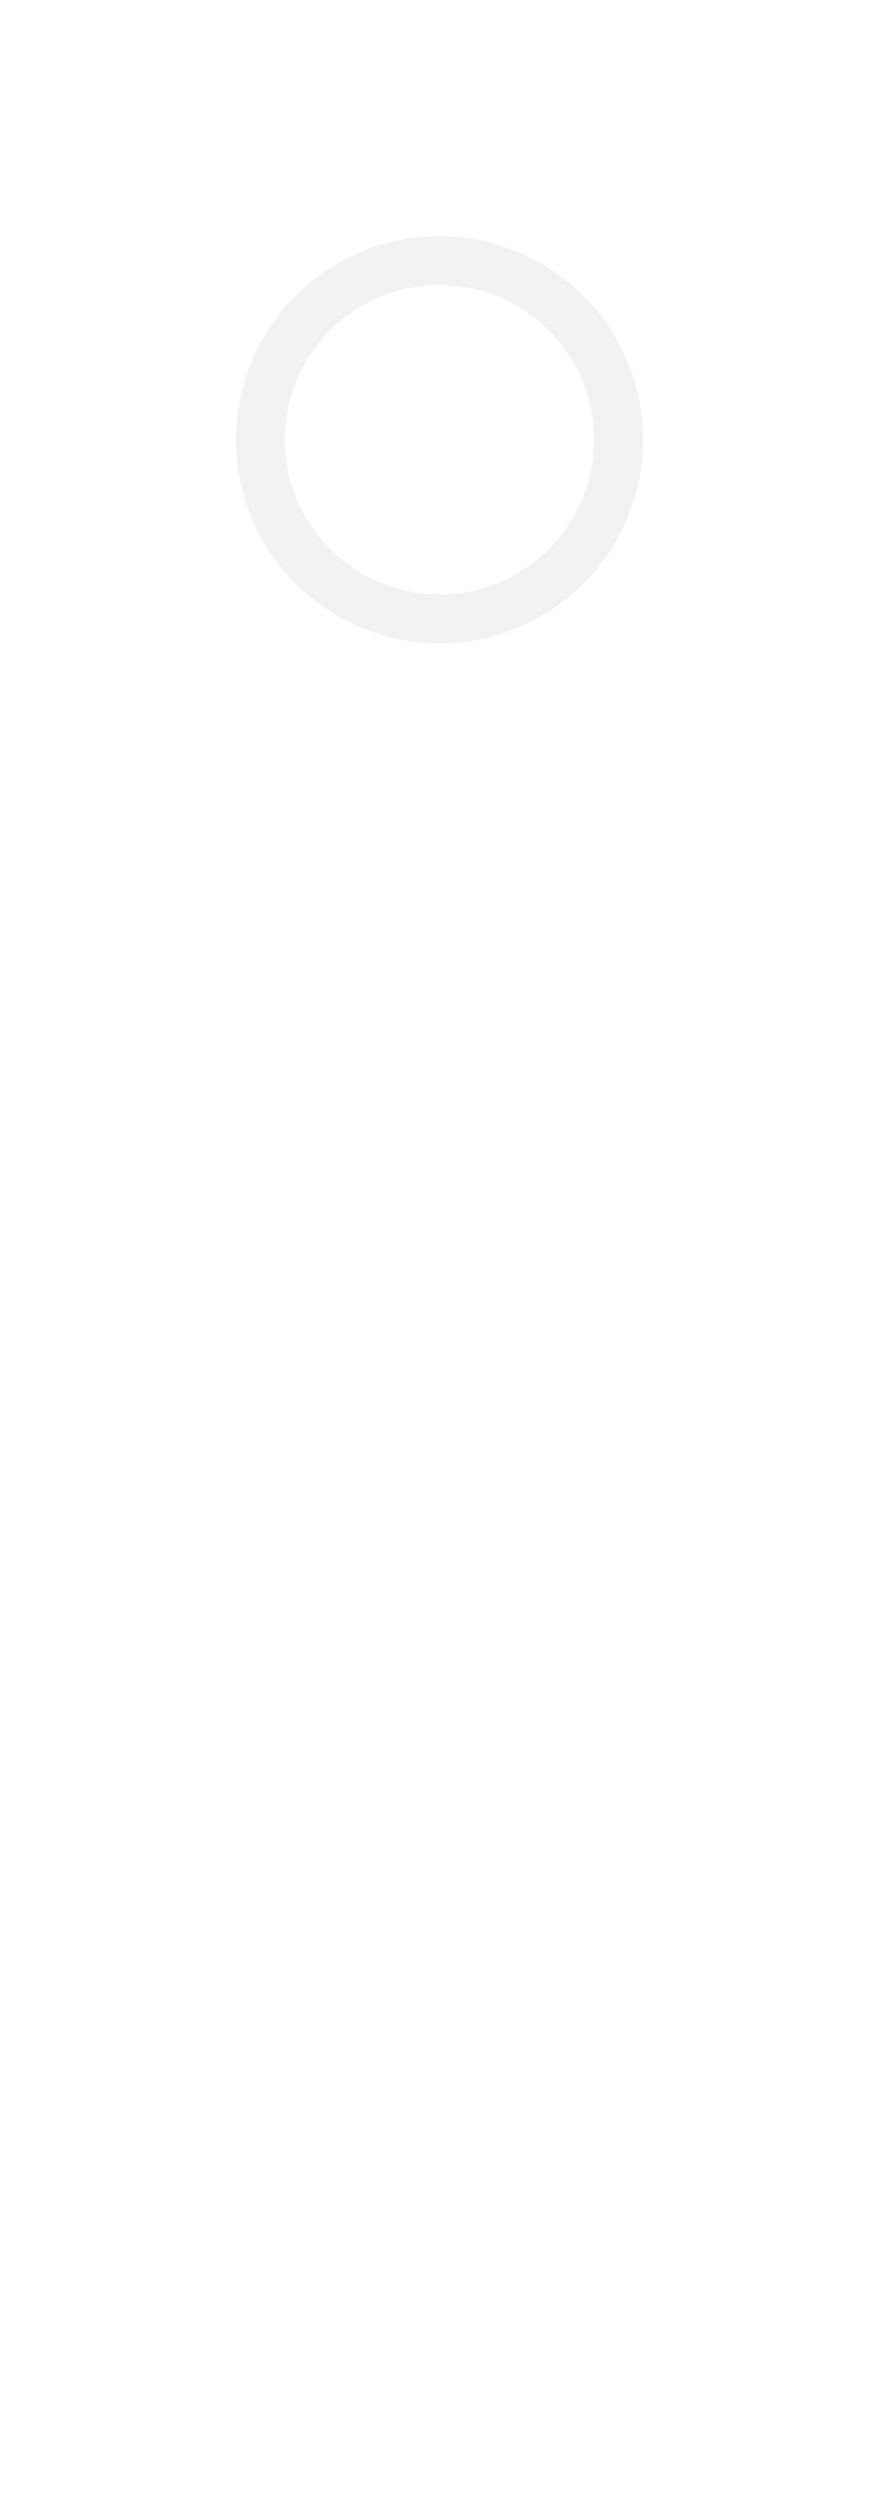 <?xml version="1.0" encoding="UTF-8"?>
<svg id="spinner-arrow" xmlns="http://www.w3.org/2000/svg" xmlns:xlink="http://www.w3.org/1999/xlink" viewBox="0 0 108 307">
  <defs>
    <style>
      .cls-1 {
        fill: #f2f2f2;
      }

      .cls-2, .cls-3 {
        fill: #fff;
      }

      .cls-3 {
        filter: url(#drop-shadow-1);
      }
    </style>
    <filter id="drop-shadow-1" filterUnits="userSpaceOnUse">
      <feOffset dx="0" dy="0"/>
      <feGaussianBlur result="blur" stdDeviation="3"/>
      <feFlood flood-color="#000" flood-opacity=".3"/>
      <feComposite in2="blur" operator="in"/>
      <feComposite in="SourceGraphic"/>
    </filter>
  </defs>
  <path class="cls-3" d="m99,54c0-24.85-20.15-45-45-45S9,29.15,9,54c0,18.28,10.9,33.99,26.55,41.04l8.45,92.96,10,110,10-110,8.45-92.96c15.65-7.05,26.55-22.77,26.55-41.04Z"/>
  <g>
    <circle class="cls-2" cx="54" cy="54" r="22"/>
    <path class="cls-1" d="m54,35c10.48,0,19,8.52,19,19s-8.52,19-19,19-19-8.52-19-19,8.52-19,19-19m0-6c-13.81,0-25,11.19-25,25s11.19,25,25,25,25-11.19,25-25-11.19-25-25-25h0Z"/>
  </g>
</svg>
